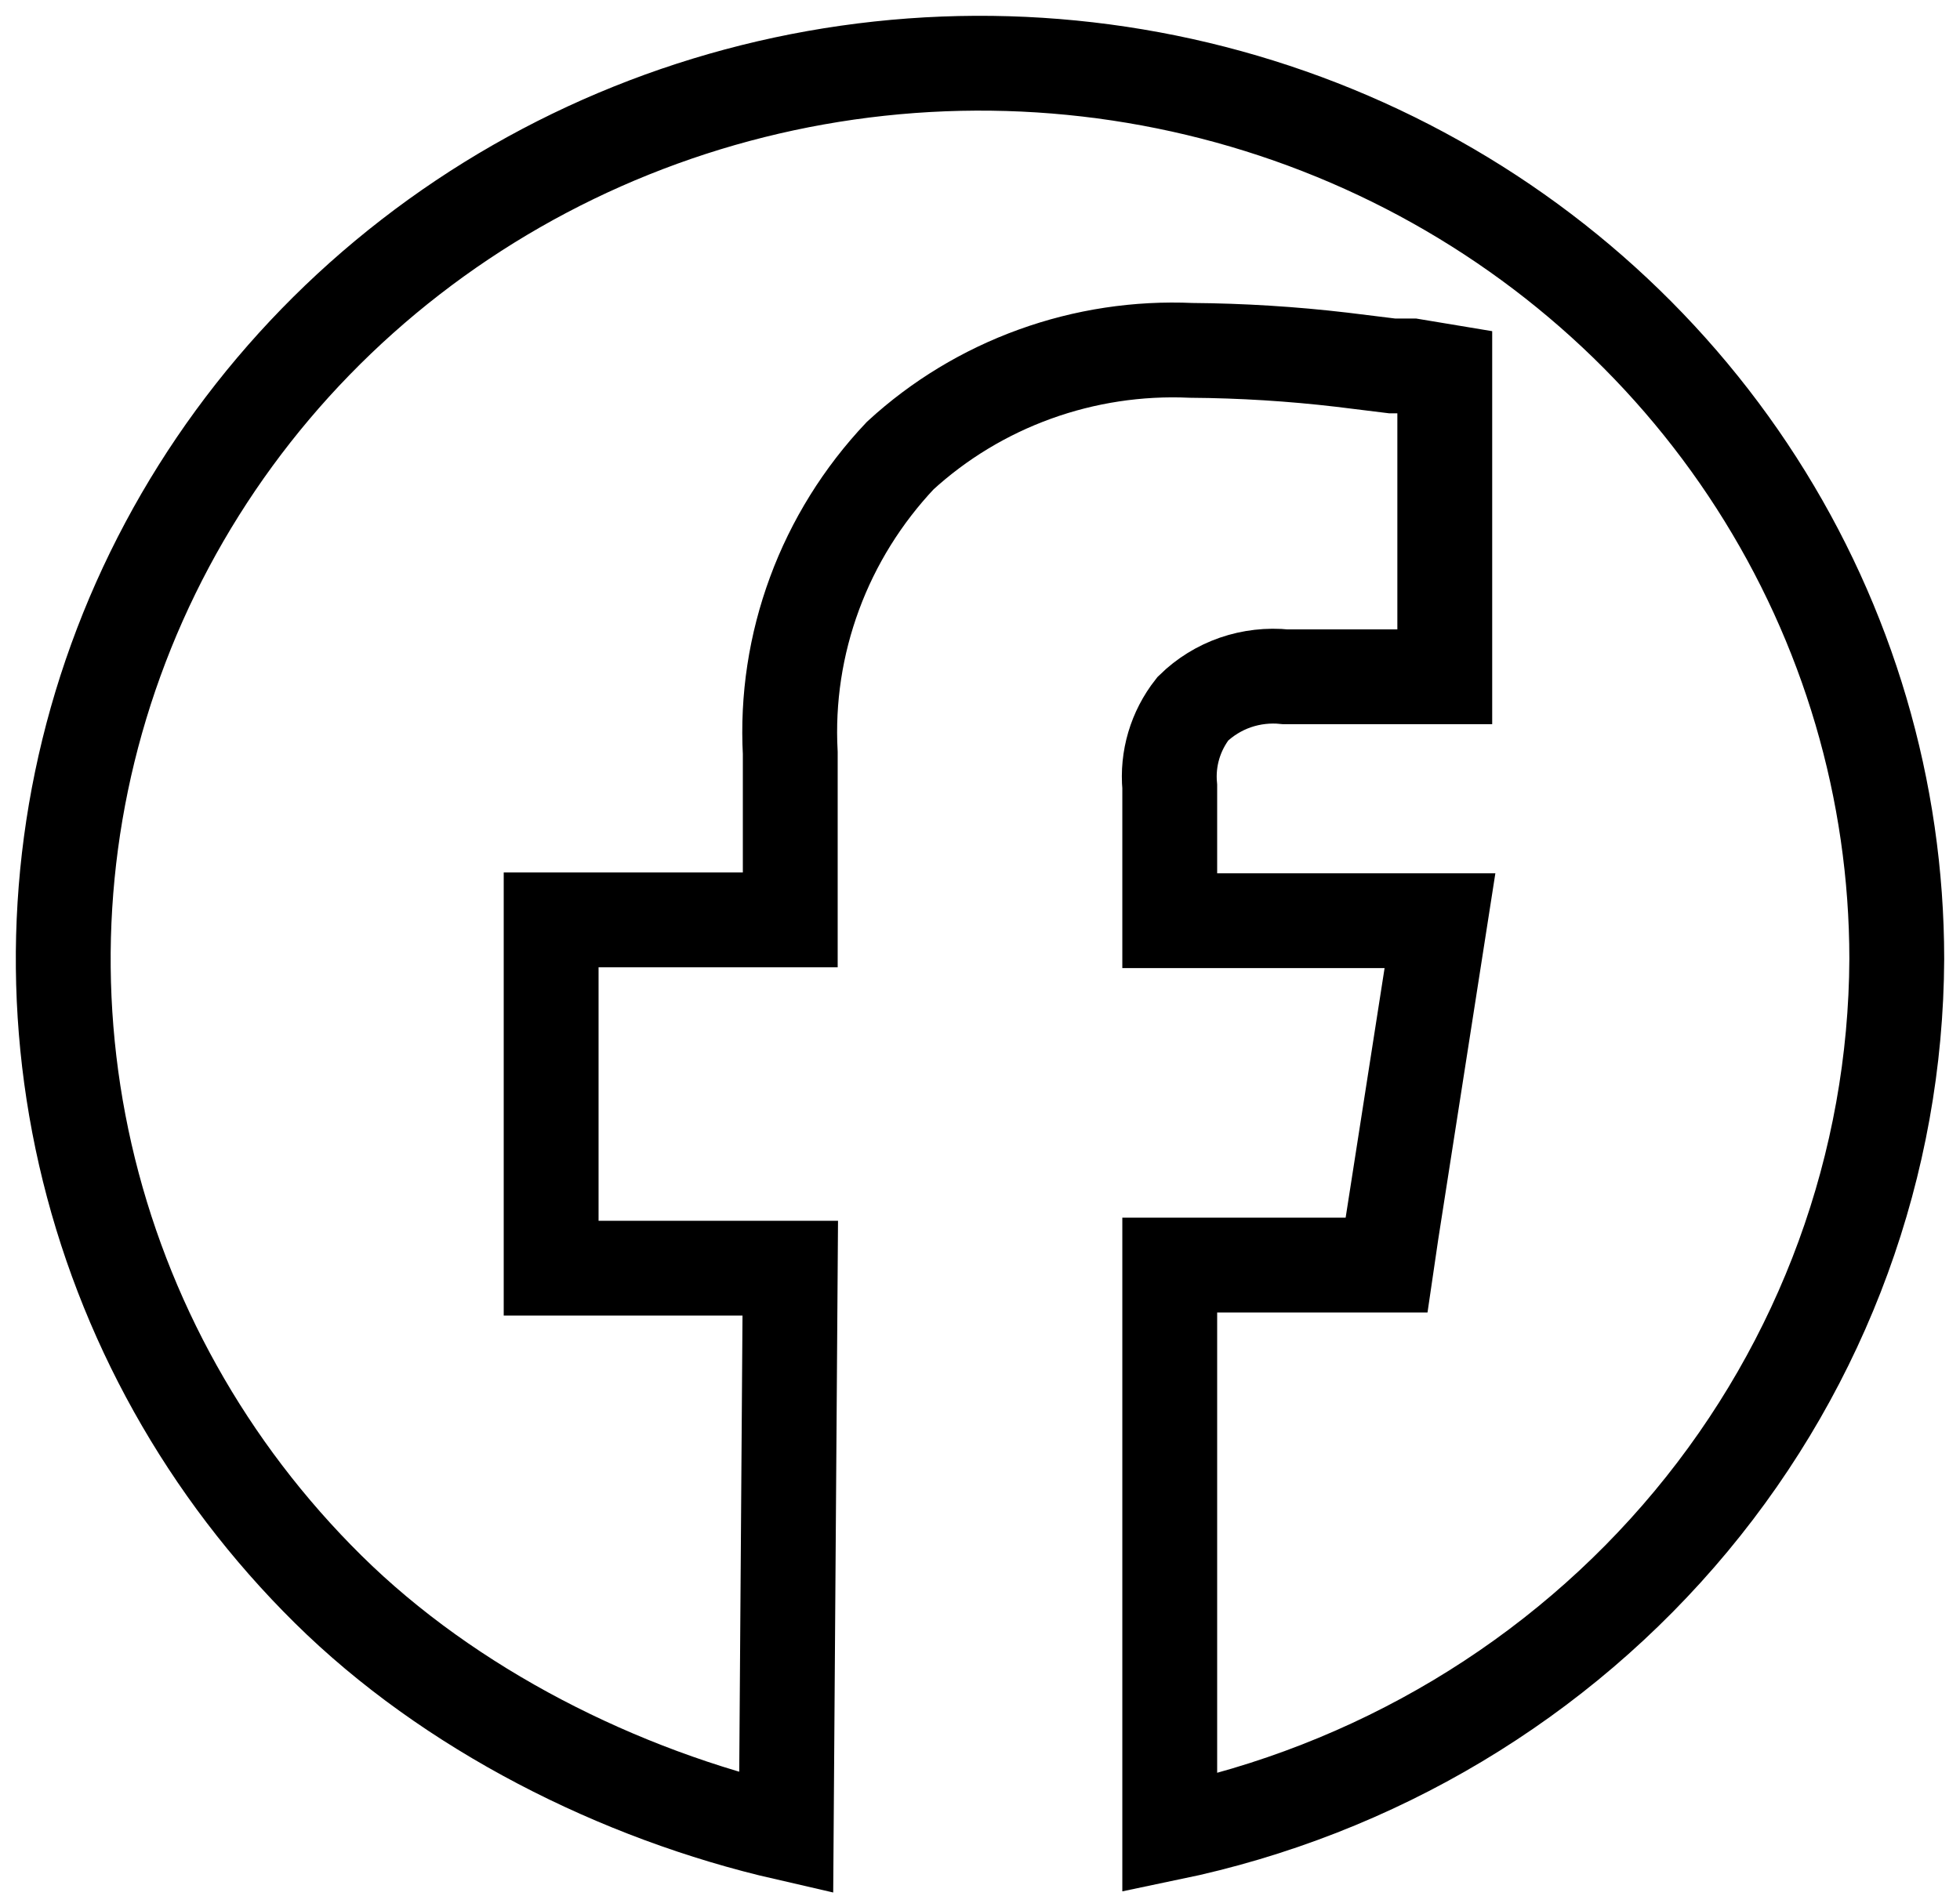 <svg width="31" height="30" viewBox="0 0 31 30" fill="none" xmlns="http://www.w3.org/2000/svg">
    <path d="M18.652 14.553L18.501 14.566M18.501 14.566V12.445C18.46 12.004 18.59 11.564 18.866 11.213C19.056 11.027 19.286 10.885 19.539 10.797C19.792 10.71 20.062 10.679 20.329 10.707H22.851V5.875L22.334 5.789H22.019L21.224 5.691C20.433 5.598 19.638 5.549 18.841 5.543C17.999 5.505 17.158 5.633 16.368 5.919C15.577 6.205 14.854 6.643 14.239 7.207C13.643 7.838 13.181 8.581 12.883 9.389C12.584 10.198 12.453 11.057 12.499 11.915V14.553H8.717V20.063H12.499L12.435 29C9.782 28.391 7.107 27.038 5.191 25.144C3.274 23.25 1.943 20.866 1.349 18.266C0.755 15.665 0.922 12.954 1.832 10.443C2.742 7.931 4.357 5.721 6.493 4.067C8.629 2.412 11.198 1.379 13.907 1.086C16.616 0.793 19.354 1.253 21.808 2.412C24.262 3.571 26.332 5.382 27.781 7.639C29.23 9.895 29.999 12.505 30 15.17C29.986 18.412 28.838 21.552 26.746 24.068C24.654 26.584 21.745 28.325 18.501 29V20.014H21.93L22.006 19.496L22.775 14.566H18.501Z" stroke="black" stroke-width="1.5"/>
</svg>
